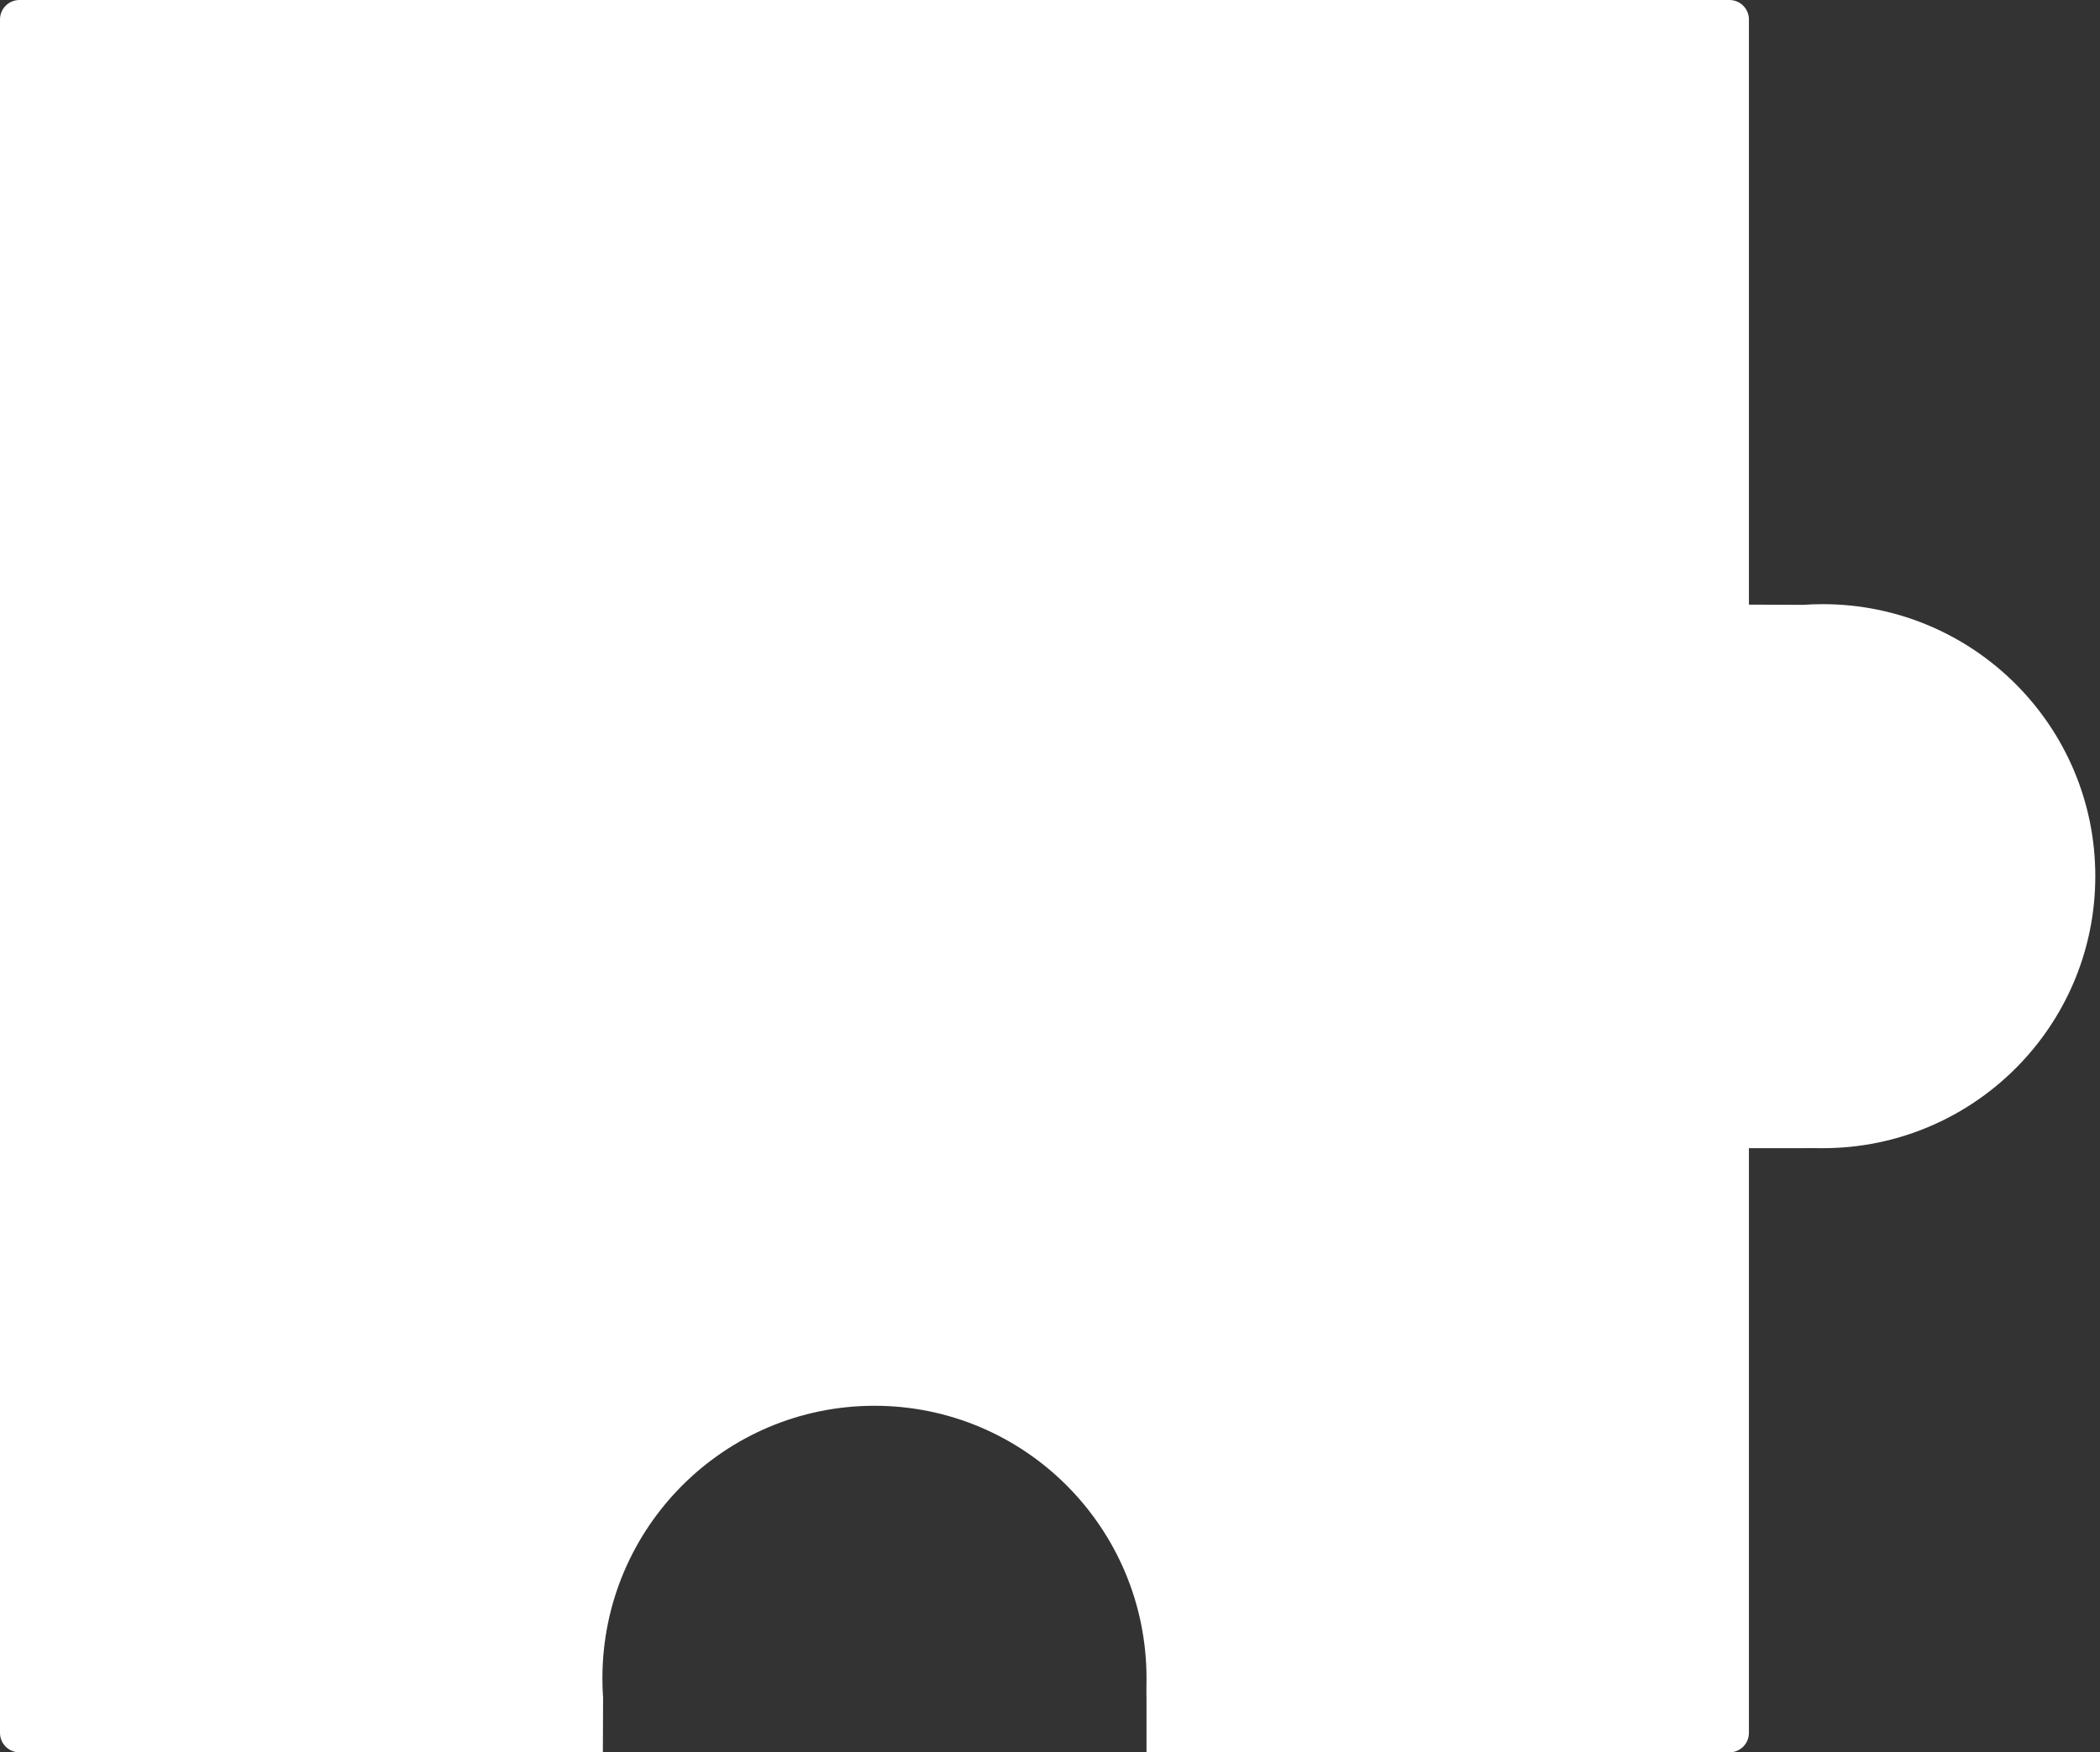 <?xml version="1.0" encoding="UTF-8"?>
<svg width="405px" height="338px" viewBox="0 0 405 338" version="1.1" xmlns="http://www.w3.org/2000/svg" xmlns:xlink="http://www.w3.org/1999/xlink">
    <rect x="0" y="0" width="405" height="338" fill="#333333" stroke="none"/>
    <!-- Generator: Sketch 41.1 (35376) - http://www.bohemiancoding.com/sketch -->
    <title>1</title>
    <desc>Created with Sketch.</desc>
    <defs></defs>
    <g id="a" stroke="none" stroke-width="1" fill="none" fill-rule="evenodd">
        <g id="resource-1-copy" transform="translate(-344, -653)" fill="#FFFFFF">
            <path d="M681.291,874.468 L681.291,987.247 C681.291,989.32 679.616,991 677.532,991 L565.113,991 L565.113,980.484 C565.069,979.244 565.113,977.992 565.113,976.729 C565.113,947.691 541.623,924.151 512.646,924.151 C483.669,924.151 460.178,947.691 460.178,976.729 C460.178,977.992 460.223,979.244 460.31,980.484 L460.268,991 L347.759,991 C345.683,991 344,989.321 344,987.247 L344,656.753 C344,654.68 345.675,653 347.759,653 L677.532,653 C679.608,653 681.291,654.679 681.291,656.753 L681.291,769.623 L691.76,769.664 C693.001,769.577 694.253,769.532 695.516,769.532 C724.554,769.532 748.094,793.023 748.094,822 C748.094,850.977 724.554,874.468 695.516,874.468 C694.253,874.468 693.001,874.423 691.76,874.468 L681.291,874.468 Z" id="1"></path>
        </g>
    </g>
</svg>